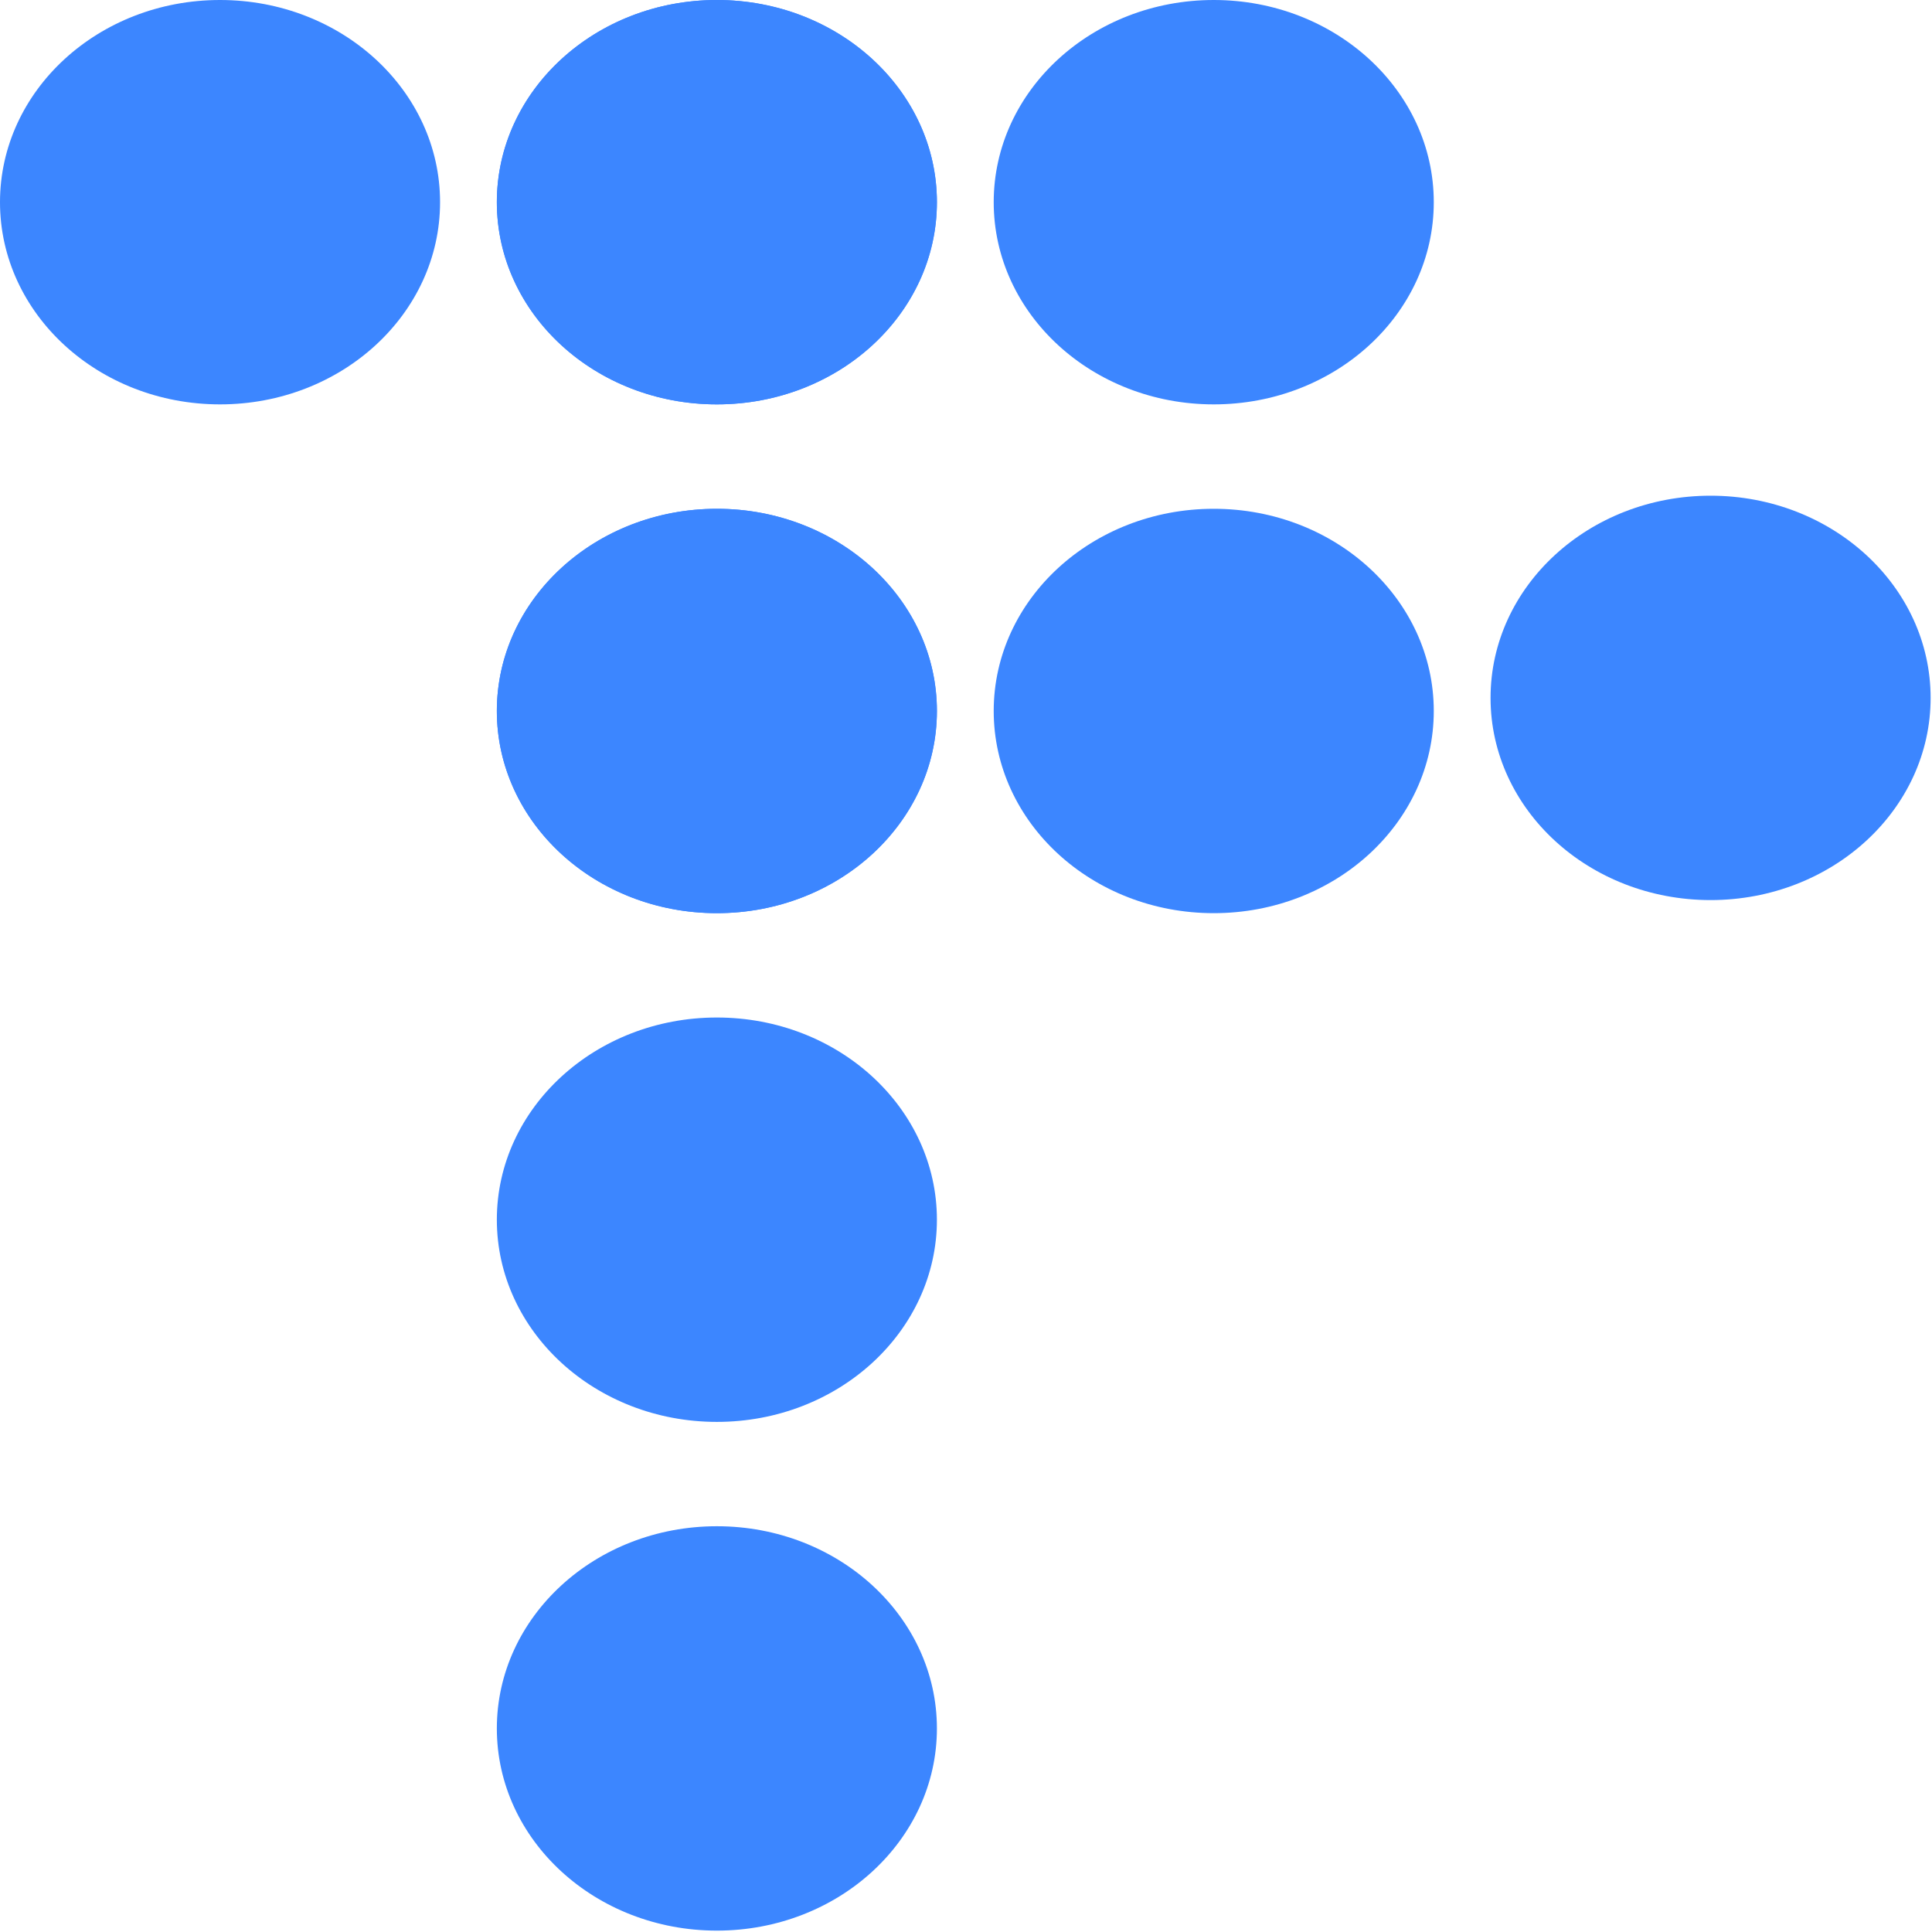 <svg width="424" height="424" viewBox="0 0 424 424" fill="none" xmlns="http://www.w3.org/2000/svg">
<ellipse cx="48.289" cy="44.373" rx="48.289" ry="44.373" fill="#3C86FF"/>
<ellipse cx="157.327" cy="44.373" rx="48.289" ry="44.373" fill="#3C86FF"/>
<ellipse cx="157.327" cy="44.373" rx="48.289" ry="44.373" fill="#3C86FF"/>
<ellipse cx="157.327" cy="156.032" rx="48.289" ry="44.373" fill="#3C86FF"/>
<ellipse cx="157.327" cy="156.032" rx="48.289" ry="44.373" fill="#3C86FF"/>
<ellipse cx="266.37" cy="156.032" rx="48.289" ry="44.373" fill="#3C86FF"/>
<ellipse cx="375.408" cy="153.16" rx="48.289" ry="44.373" fill="#3C86FF"/>
<ellipse cx="266.37" cy="44.373" rx="48.289" ry="44.373" fill="#3C86FF"/>
<ellipse cx="157.327" cy="267.678" rx="48.289" ry="44.373" fill="#3C86FF"/>
<ellipse cx="157.327" cy="379.324" rx="48.289" ry="44.373" fill="#3C86FF"/>
</svg>
